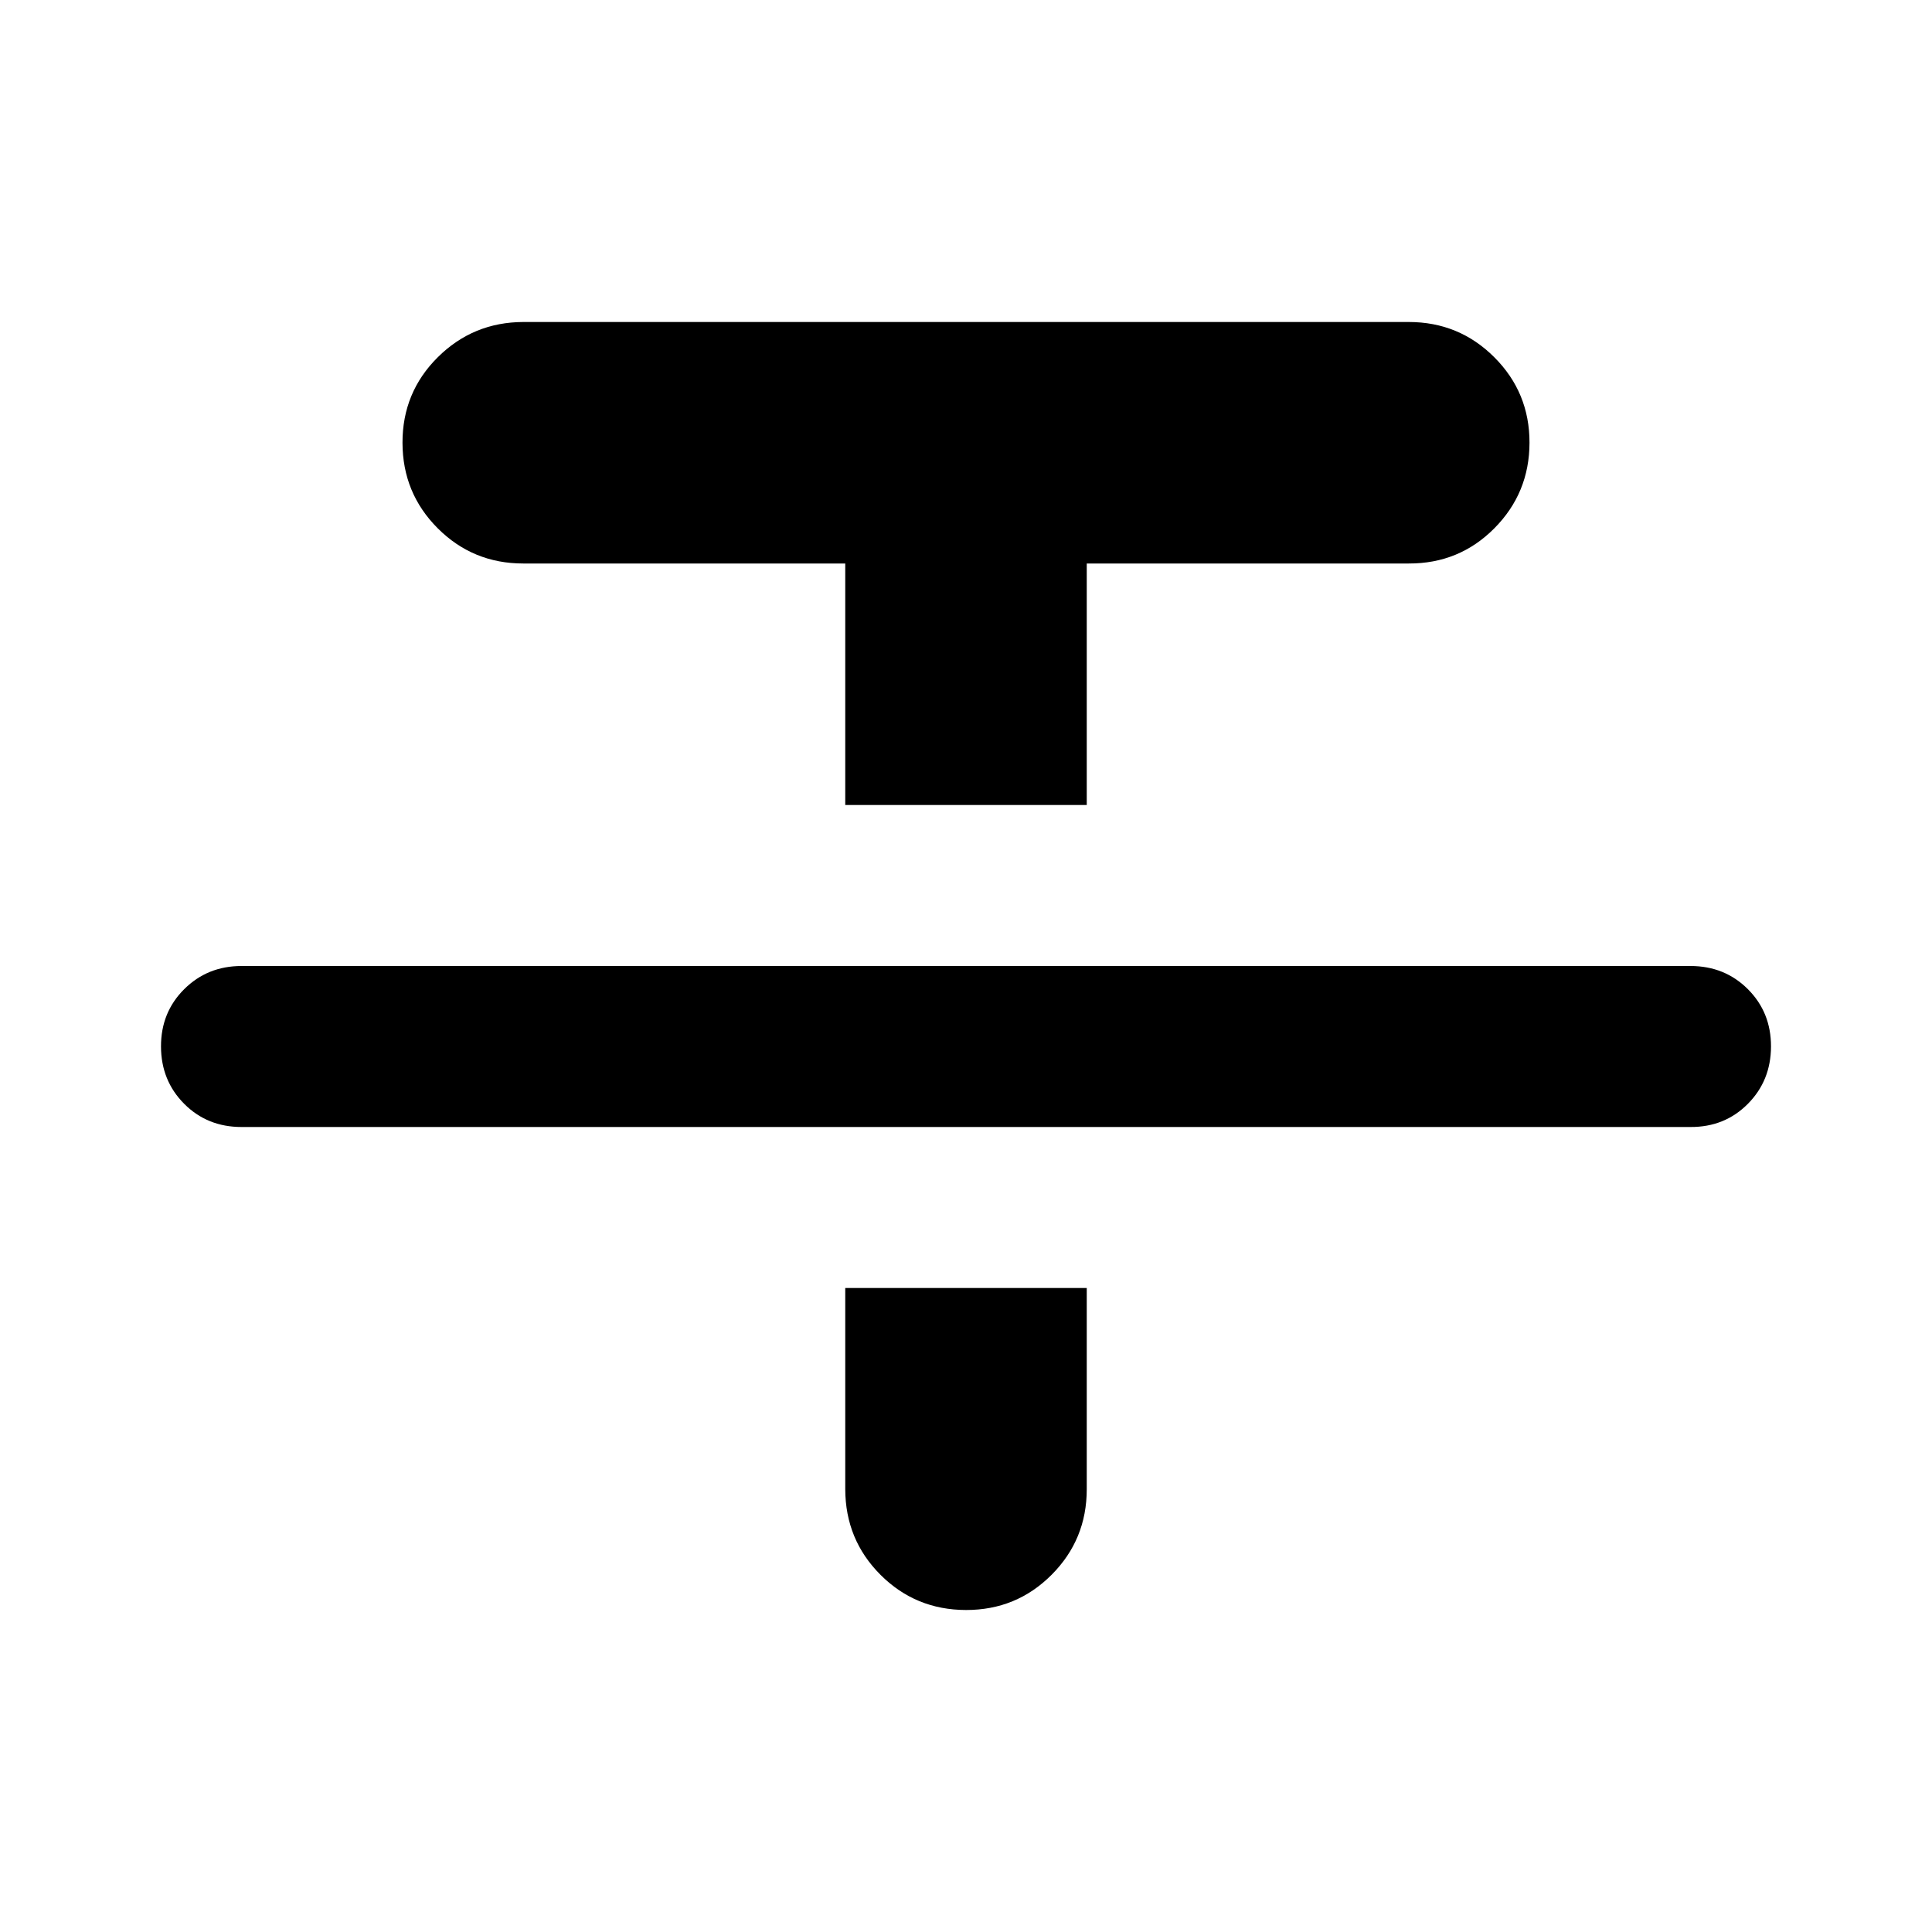 <svg xmlns="http://www.w3.org/2000/svg" width="3em" height="3em" viewBox="0 0 24 24"><path fill="currentColor" d="M3 14q-.425 0-.712-.288T2 13t.288-.712T3 12h18q.425 0 .713.288T22 13t-.288.713T21 14zm7.5-4V7h-4q-.625 0-1.062-.437T5 5.5t.438-1.062T6.5 4h11q.625 0 1.063.438T19 5.5t-.437 1.063T17.5 7h-4v3zm0 6h3v2.5q0 .625-.437 1.063T12 20t-1.062-.437T10.5 18.5z"/></svg>